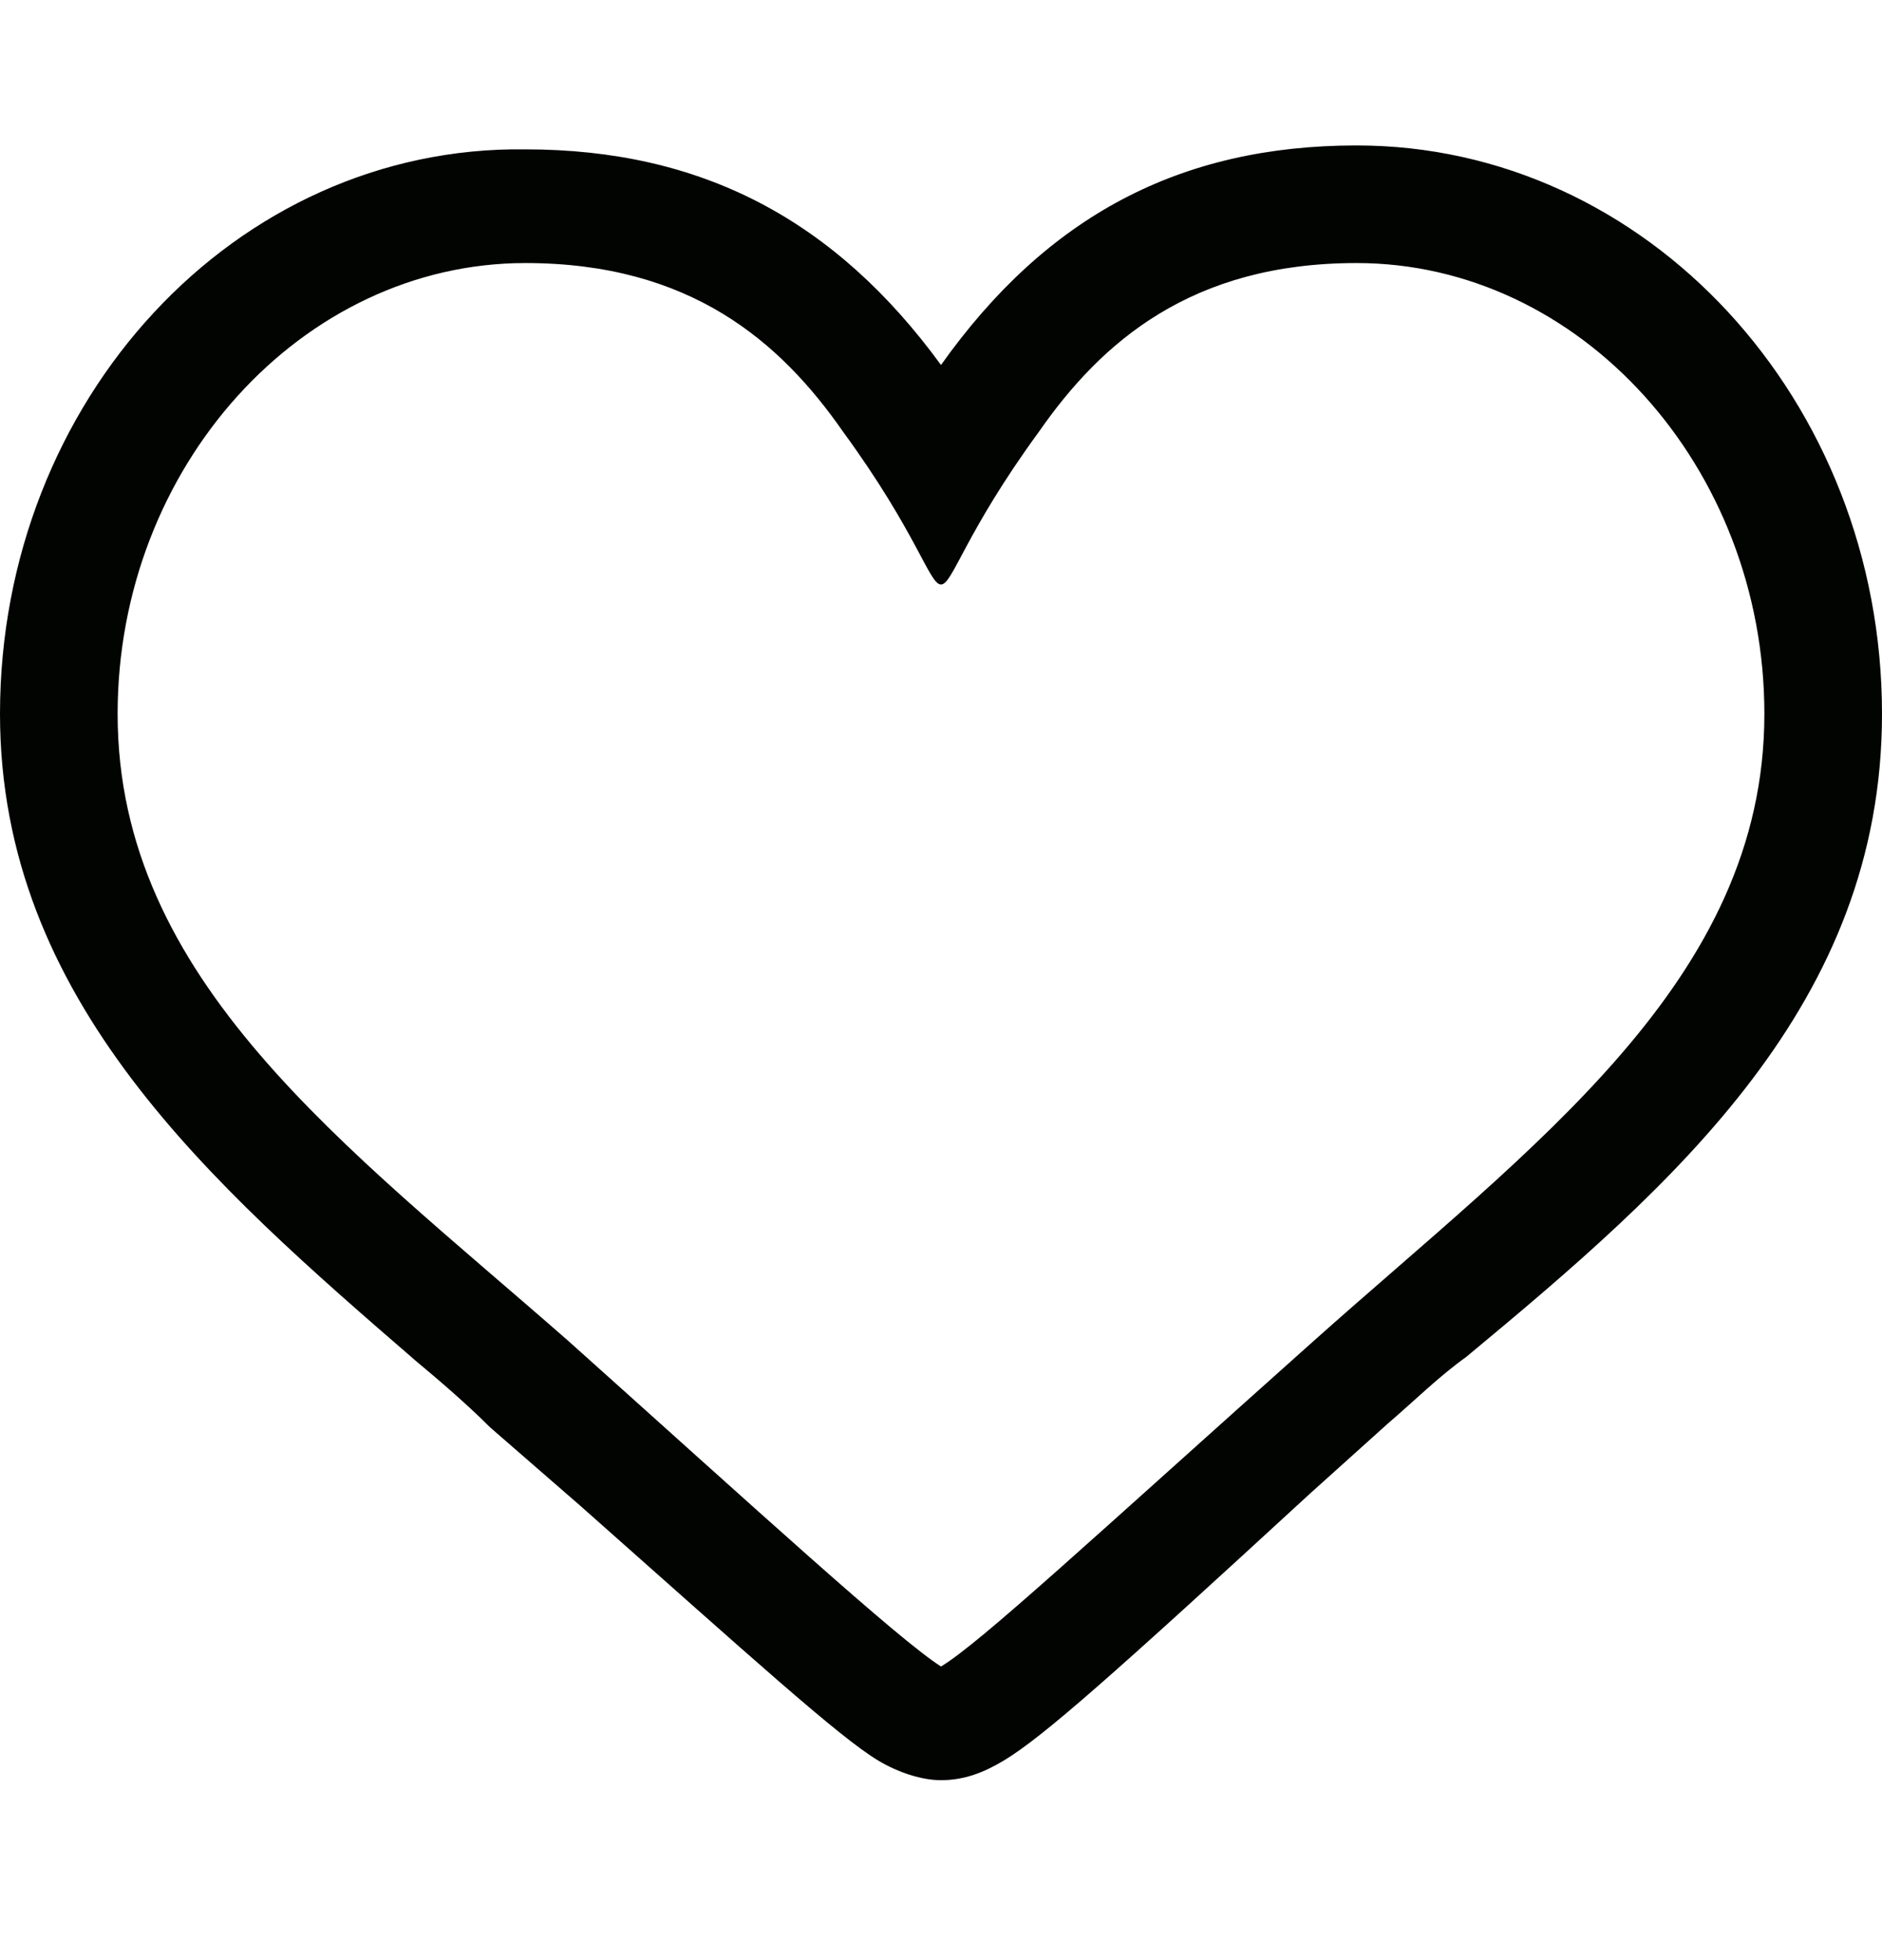 <svg width="24" height="25" viewBox="0 0 24 25" fill="none" xmlns="http://www.w3.org/2000/svg">
<path d="M17.3 3.355C20.15 3.355 22.5 5.955 22.5 9.105C22.5 12.505 19.55 14.605 16.75 17.105C13.95 19.605 12.5 20.955 12 21.255C11.45 20.905 9.65 19.255 7.25 17.105C4.4 14.605 1.5 12.505 1.5 9.105C1.5 5.955 3.85 3.355 6.7 3.355C8.8 3.355 9.95 4.355 10.75 5.505C11.7 6.805 11.85 7.455 12 7.455C12.15 7.455 12.3 6.805 13.25 5.505C14.05 4.355 15.2 3.355 17.3 3.355ZM17.3 1.855C15.05 1.855 13.35 2.755 12 4.655C10.65 2.805 8.95 1.905 6.7 1.905C3 1.855 0 5.105 0 9.105C0 12.755 2.7 15.105 5.3 17.355C5.6 17.605 5.95 17.905 6.25 18.205L7.4 19.205C9.6 21.155 10.7 22.155 11.2 22.455C11.45 22.605 11.75 22.705 12 22.705C12.3 22.705 12.55 22.605 12.8 22.455C13.3 22.155 14.2 21.355 16.7 19.055L17.7 18.155C18.05 17.855 18.35 17.555 18.7 17.305C21.35 15.105 24 12.805 24 9.105C24 5.105 21 1.855 17.3 1.855Z" fill="#020402"/>
</svg>
